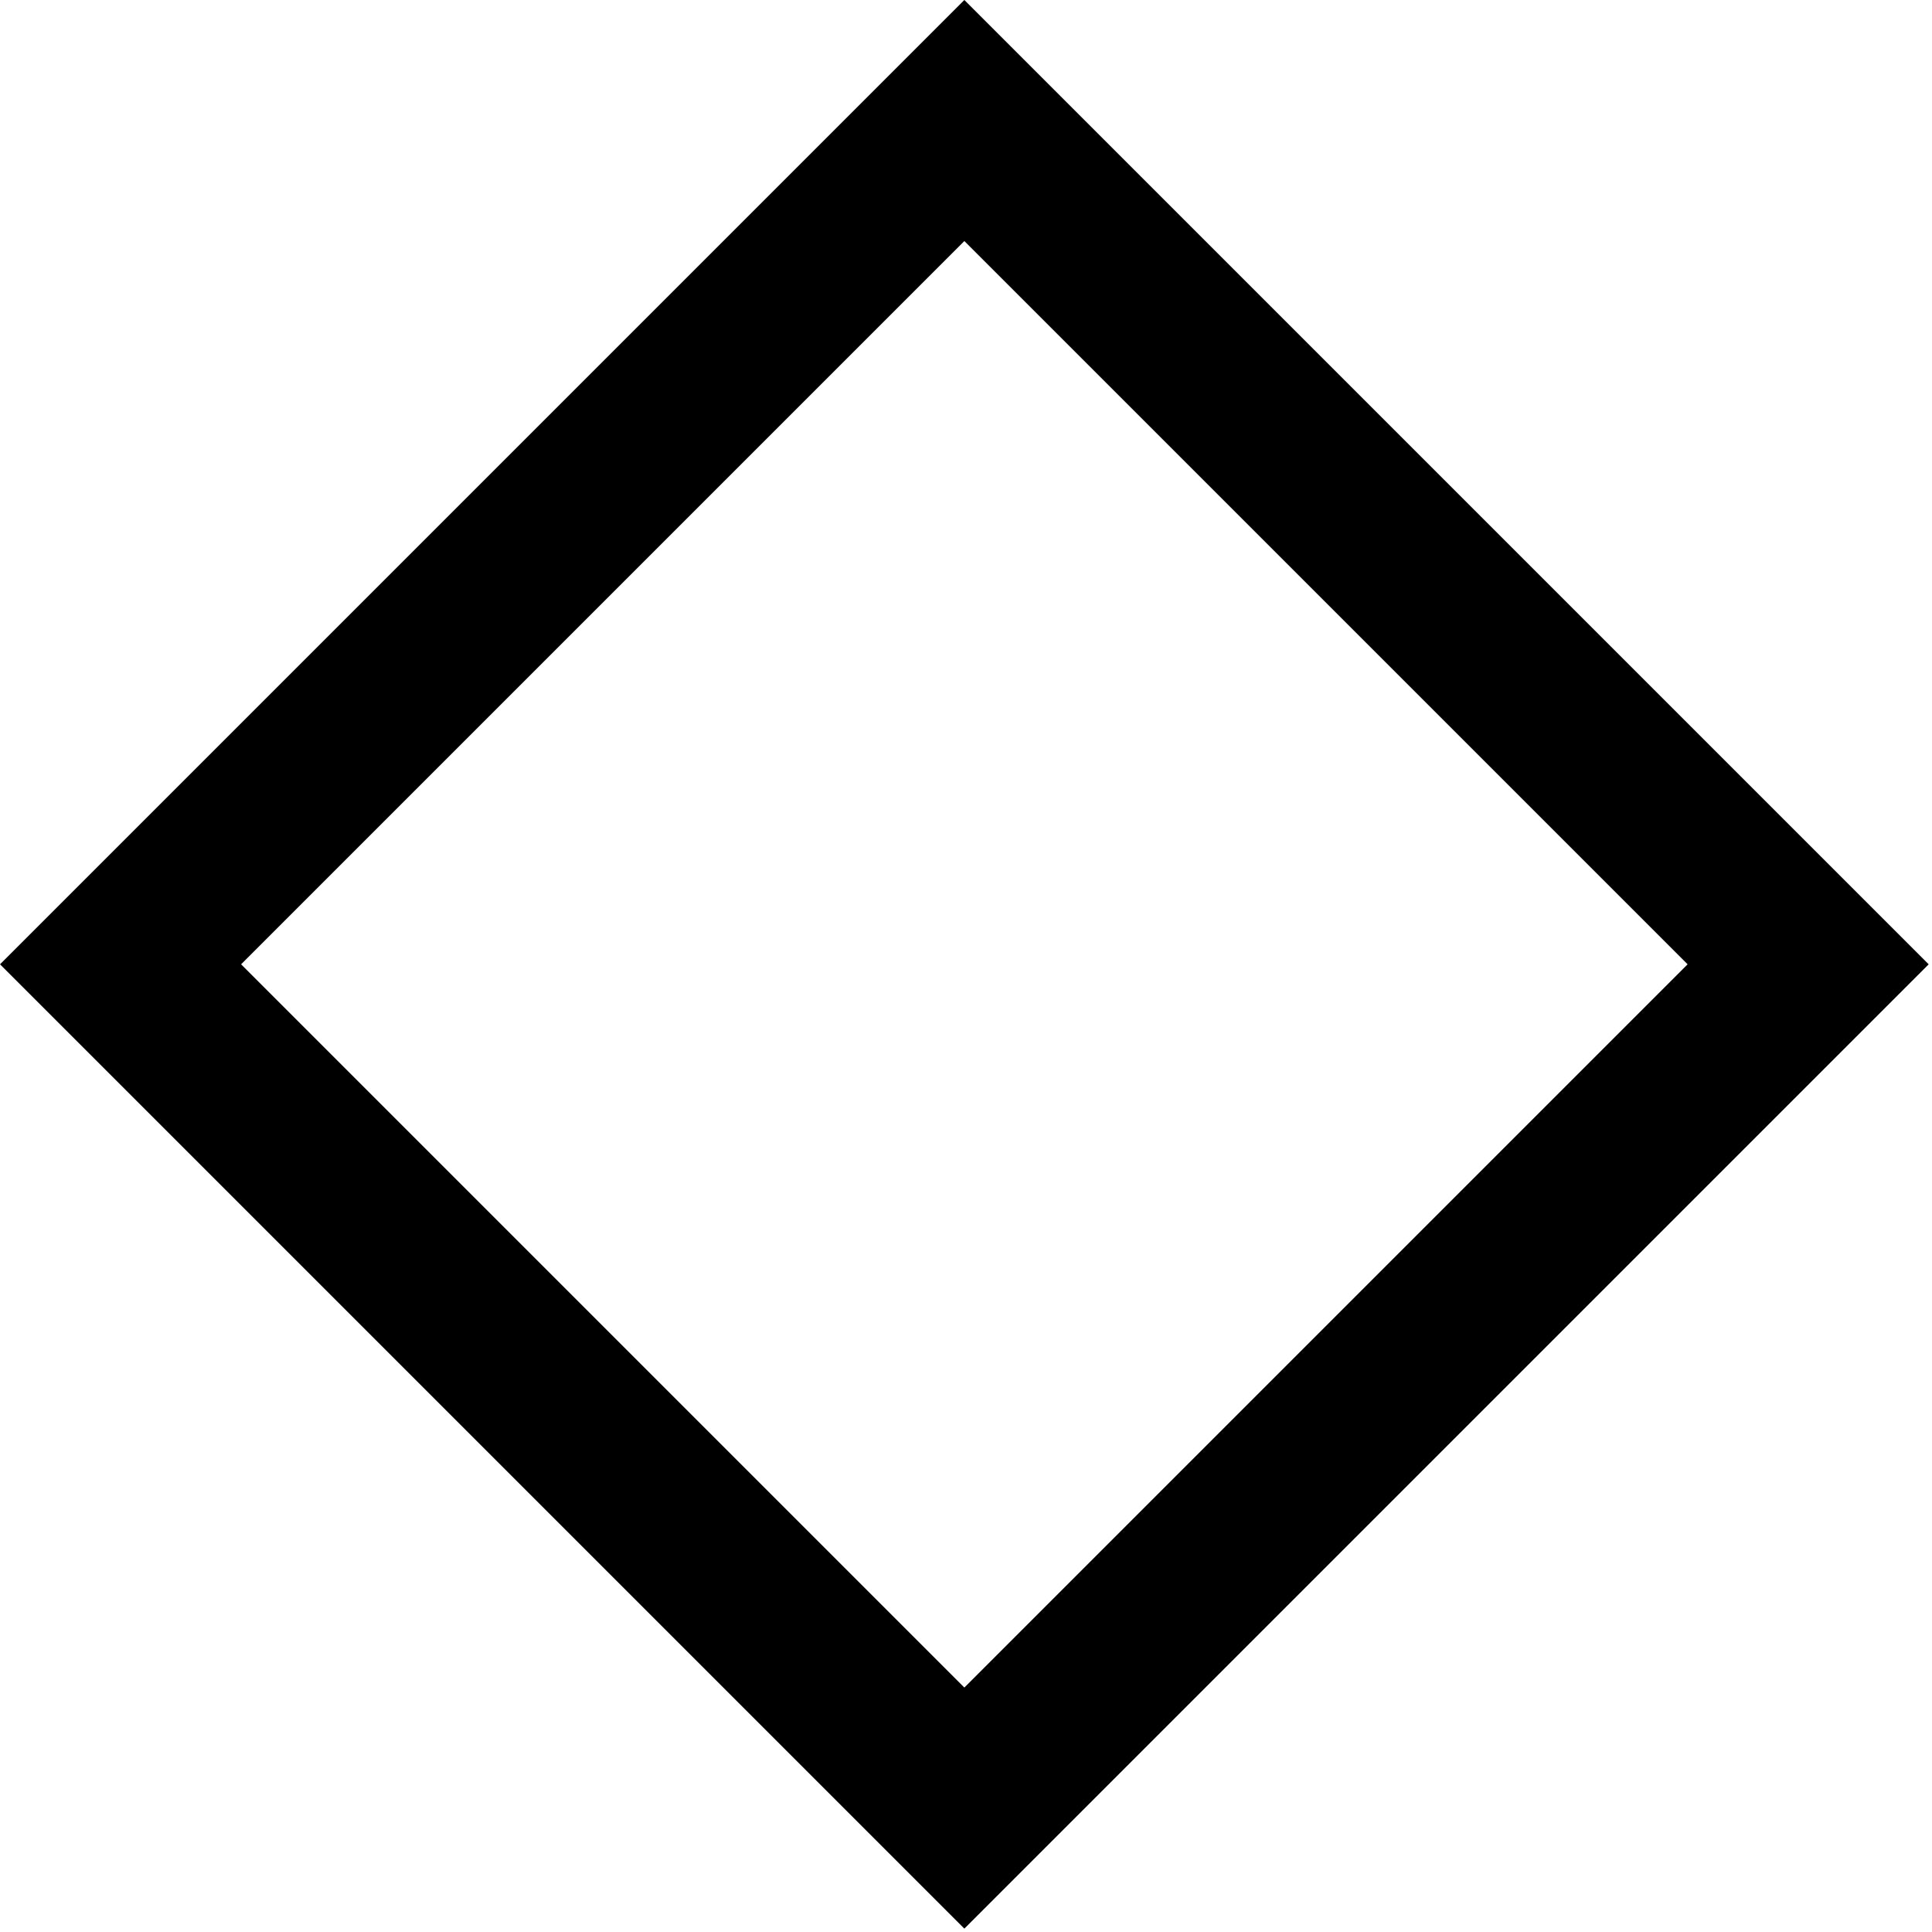 <svg width="34" height="34" viewBox="0 0 34 34" fill="none" xmlns="http://www.w3.org/2000/svg">
    <rect x="16.971" y="2.121" width="21" height="21" transform="rotate(45 16.971 2.121)"
        stroke="black" stroke-width="3" />
</svg>
